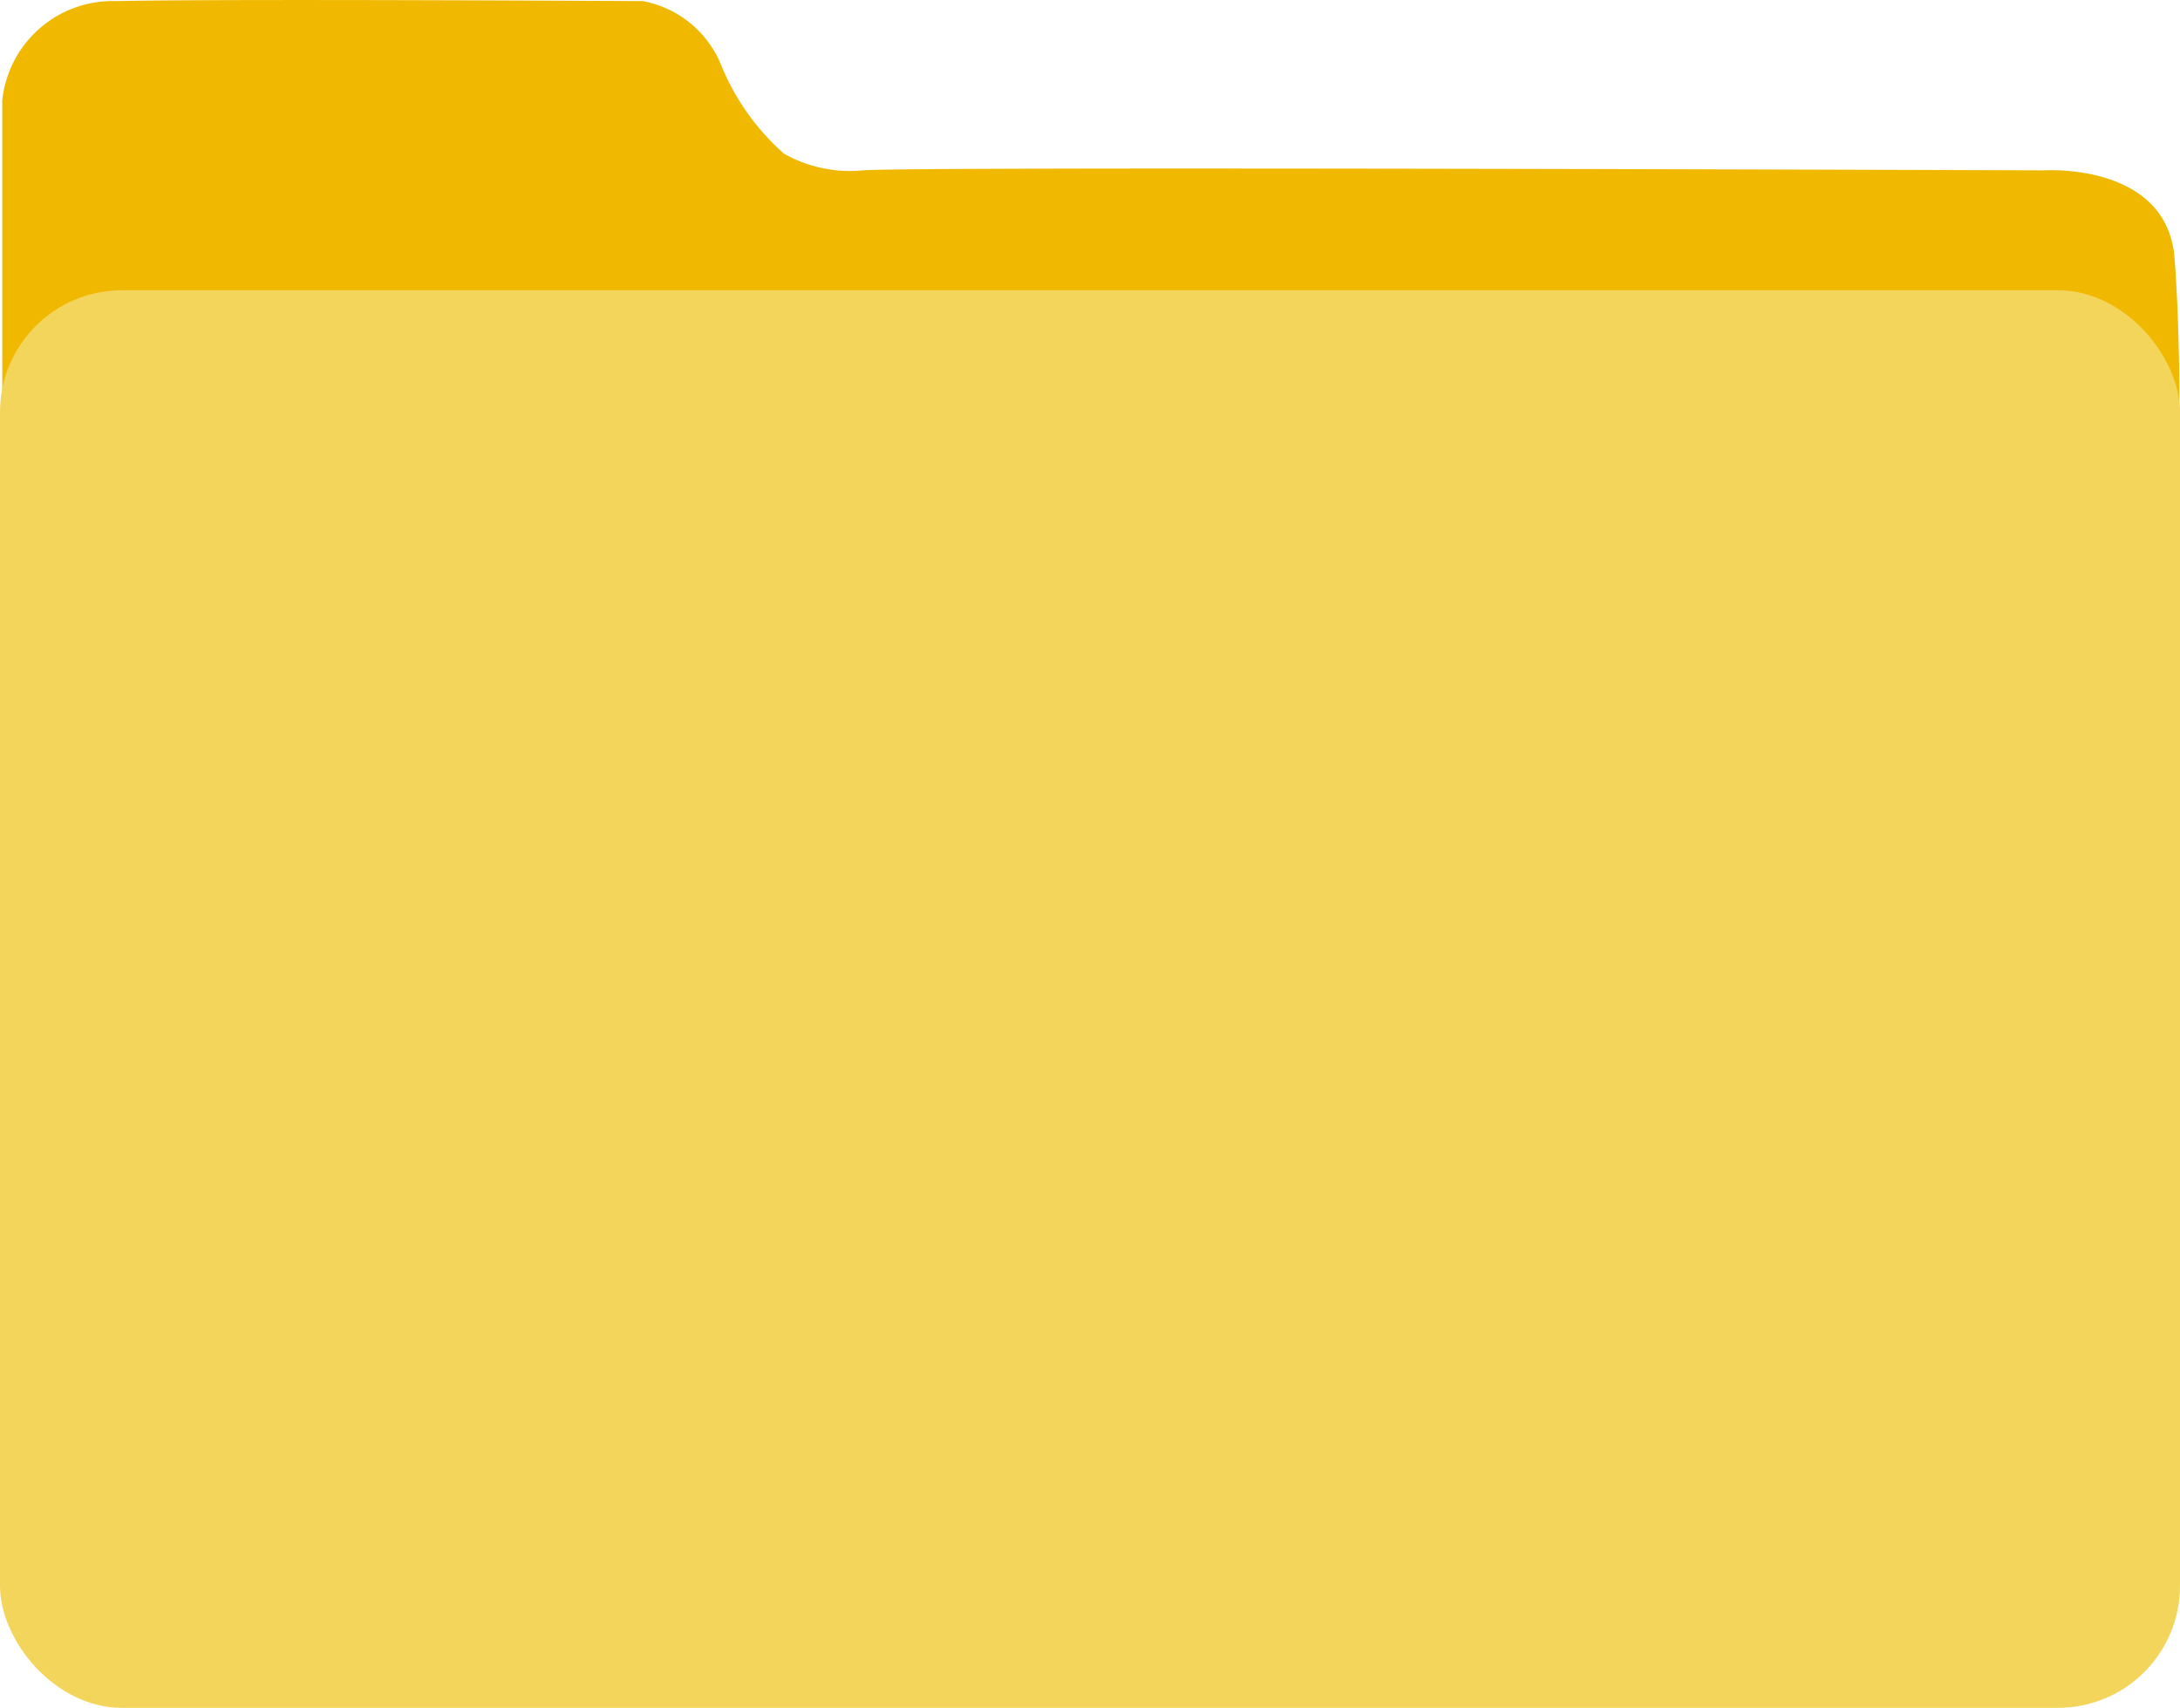 <svg xmlns="http://www.w3.org/2000/svg" width="143" height="112.043" viewBox="0 0 143 112.043">
  <g id="Group_12" data-name="Group 12" transform="translate(-118 -150.957)">
    <g id="Group_9" data-name="Group 9">
      <path id="Path_59" data-name="Path 59" d="M-17585.781-5228.708v-16.762a7.283,7.283,0,0,1,7.48-6.5c6.949-.16,34.539,0,34.539,0a6.918,6.918,0,0,1,5.176,4.292,15.564,15.564,0,0,0,4.088,5.722,8.813,8.813,0,0,0,5.178,1.09c3.064-.272,77.471,0,77.471,0s8.09-.545,8.566,5.79.273,13.693.273,13.693h-142.771Z" transform="translate(17703.93 5403)" fill="#f1b800"/>
      <rect id="Rectangle_31" data-name="Rectangle 31" width="143" height="93" rx="8" transform="translate(118 170)" fill="#f3d55b"/>
    </g>
  </g>
</svg>
